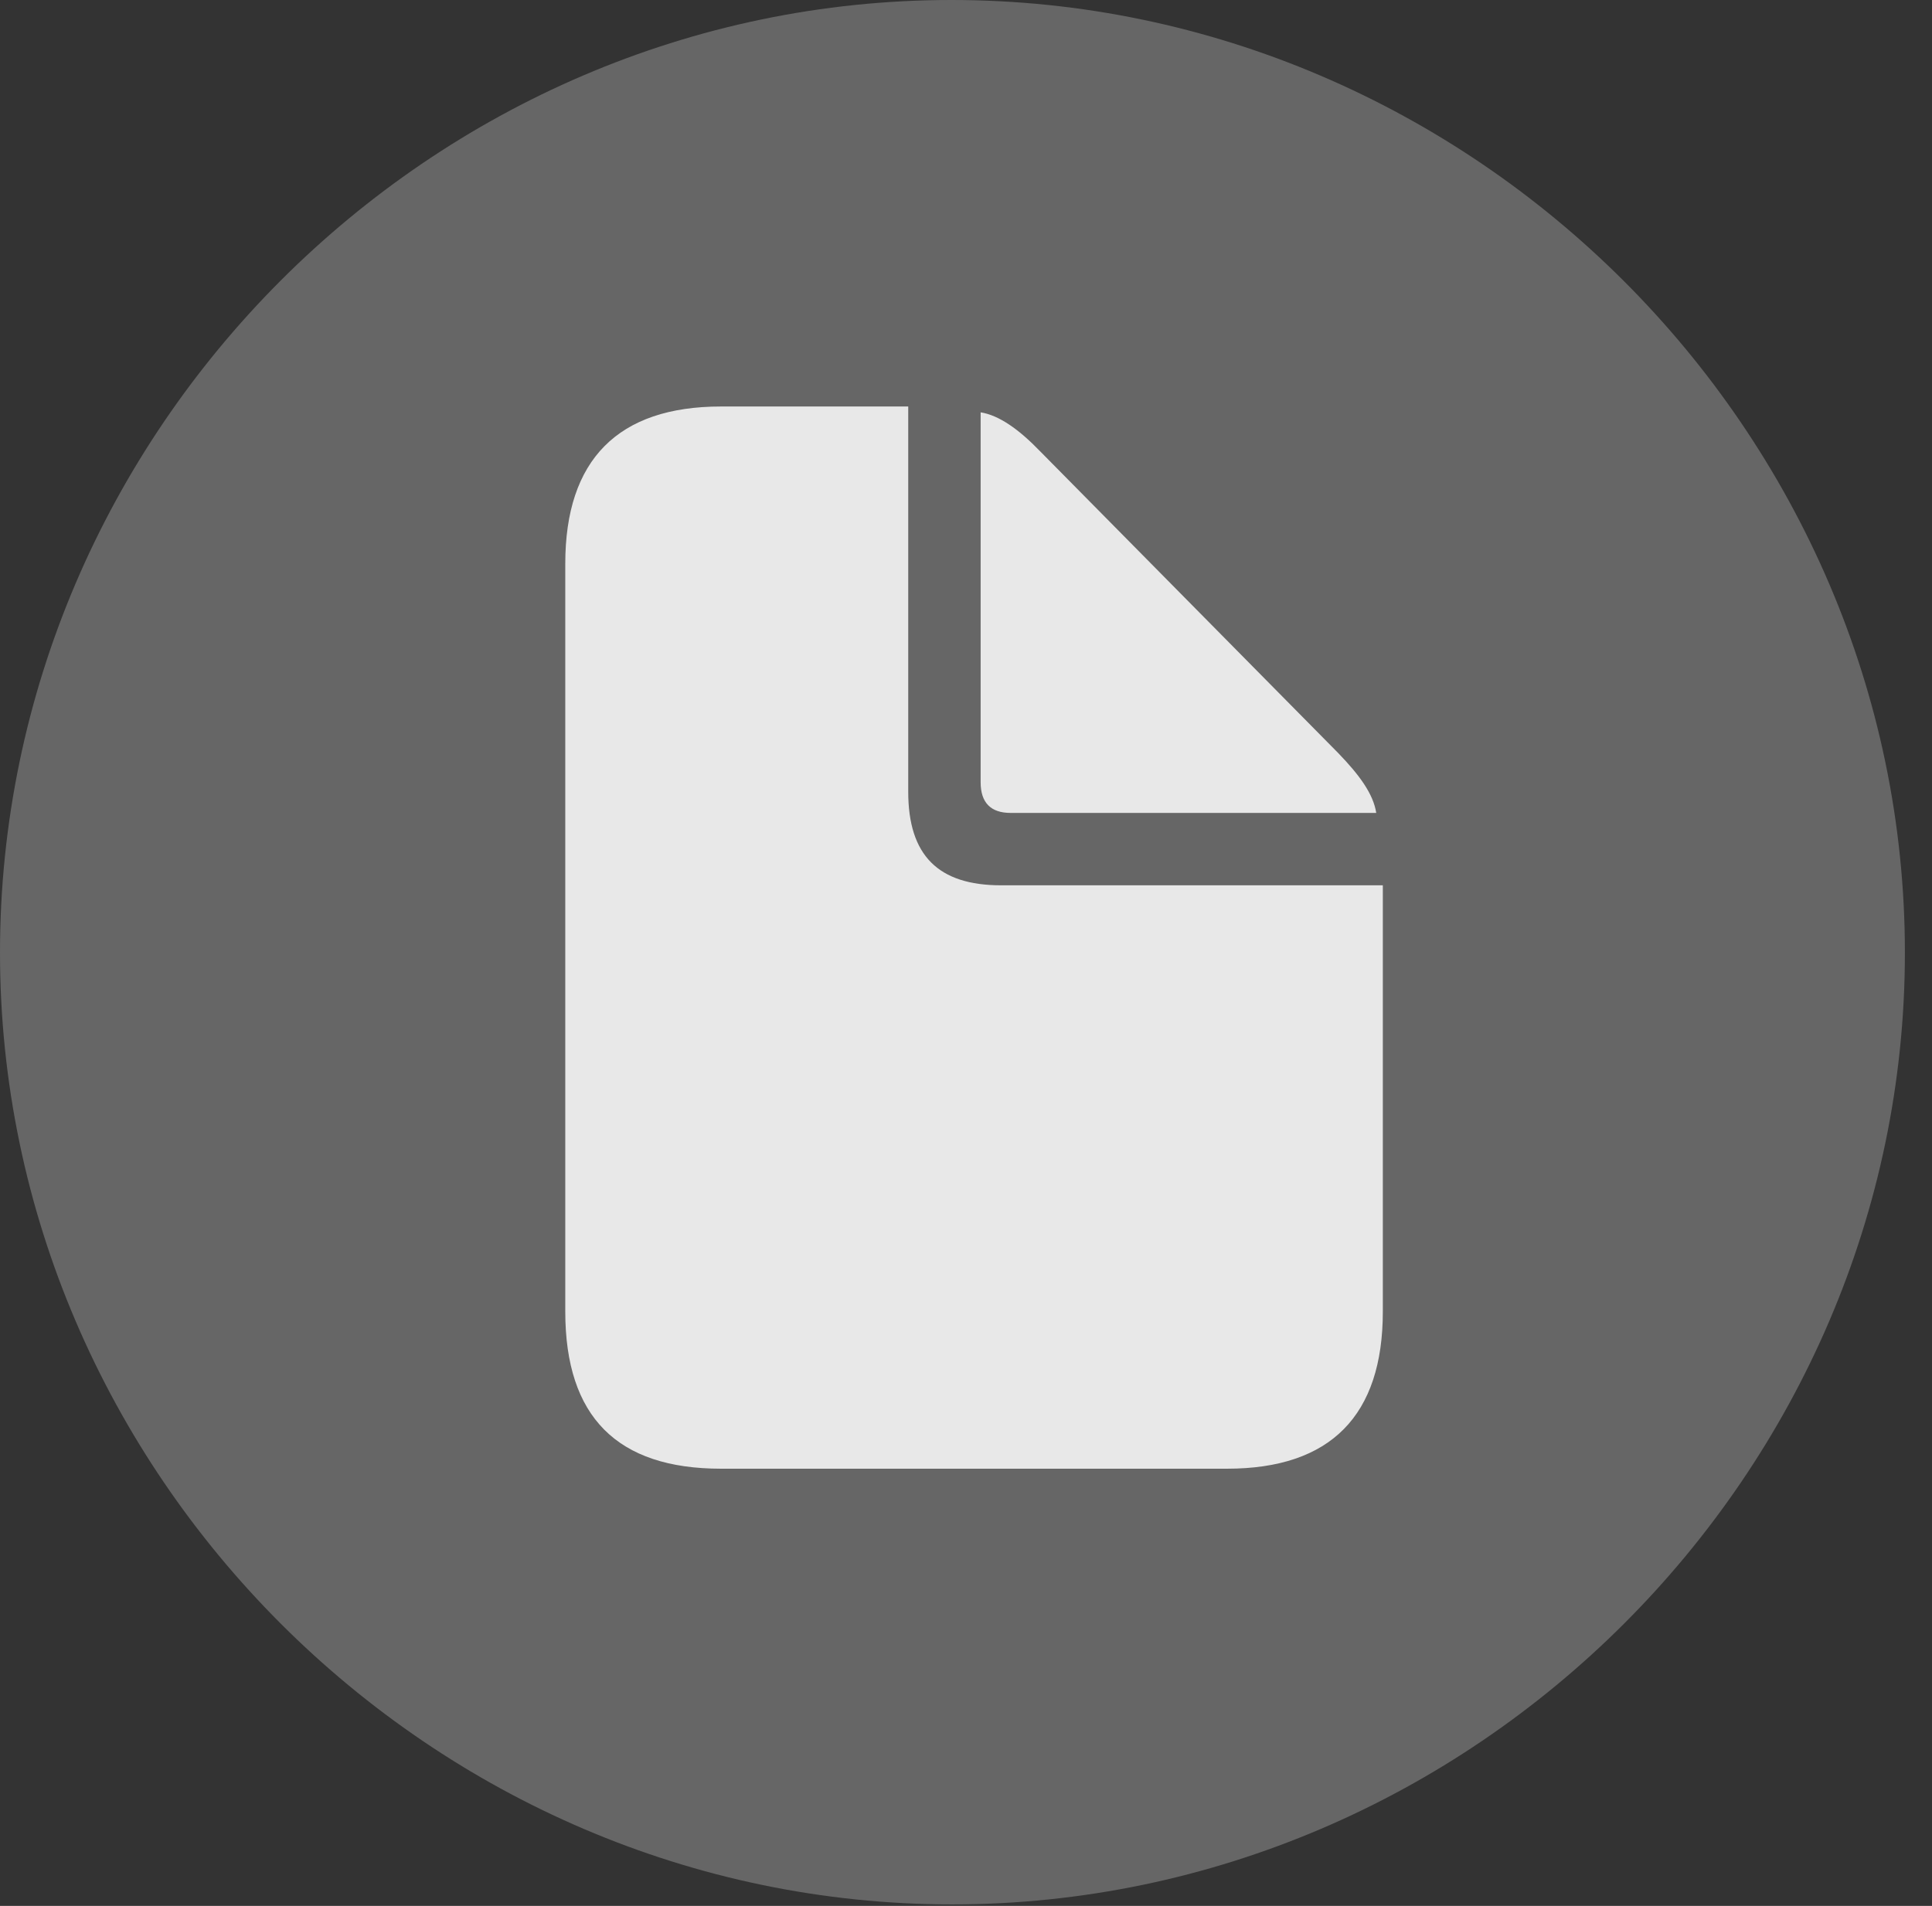 <?xml version="1.0" encoding="UTF-8"?>
<!--Generator: Apple Native CoreSVG 232.5-->
<!DOCTYPE svg
PUBLIC "-//W3C//DTD SVG 1.1//EN"
       "http://www.w3.org/Graphics/SVG/1.1/DTD/svg11.dtd">
<svg version="1.1" xmlns="http://www.w3.org/2000/svg" xmlns:xlink="http://www.w3.org/1999/xlink" width="25.801" height="25.459">
 <rect width="100%" height="100%" fill="#333333" stroke="none"/>
 <g>
  <rect height="25.459" opacity="0" width="25.801" x="0" y="0"/>
  <path d="M12.715 25.439C19.678 25.439 25.439 19.678 25.439 12.725C25.439 5.762 19.668 0 12.705 0C5.752 0 0 5.762 0 12.725C0 19.678 5.762 25.439 12.715 25.439Z" fill="#ffffff" fill-opacity="0.25"/>
  <path d="M9.629 19.619C8.242 19.619 7.549 18.926 7.549 17.52L7.549 7.529C7.549 6.143 8.252 5.43 9.629 5.43L12.129 5.43L12.129 10.576C12.129 11.426 12.529 11.826 13.369 11.826L18.467 11.826L18.467 17.52C18.467 18.906 17.773 19.619 16.387 19.619ZM13.496 10.859C13.232 10.859 13.096 10.723 13.096 10.449L13.096 5.508C13.34 5.547 13.604 5.732 13.887 6.025L17.871 10.059C18.154 10.352 18.34 10.605 18.379 10.859Z" fill="#ffffff" fill-opacity="0.85"/>
 </g>
</svg>
